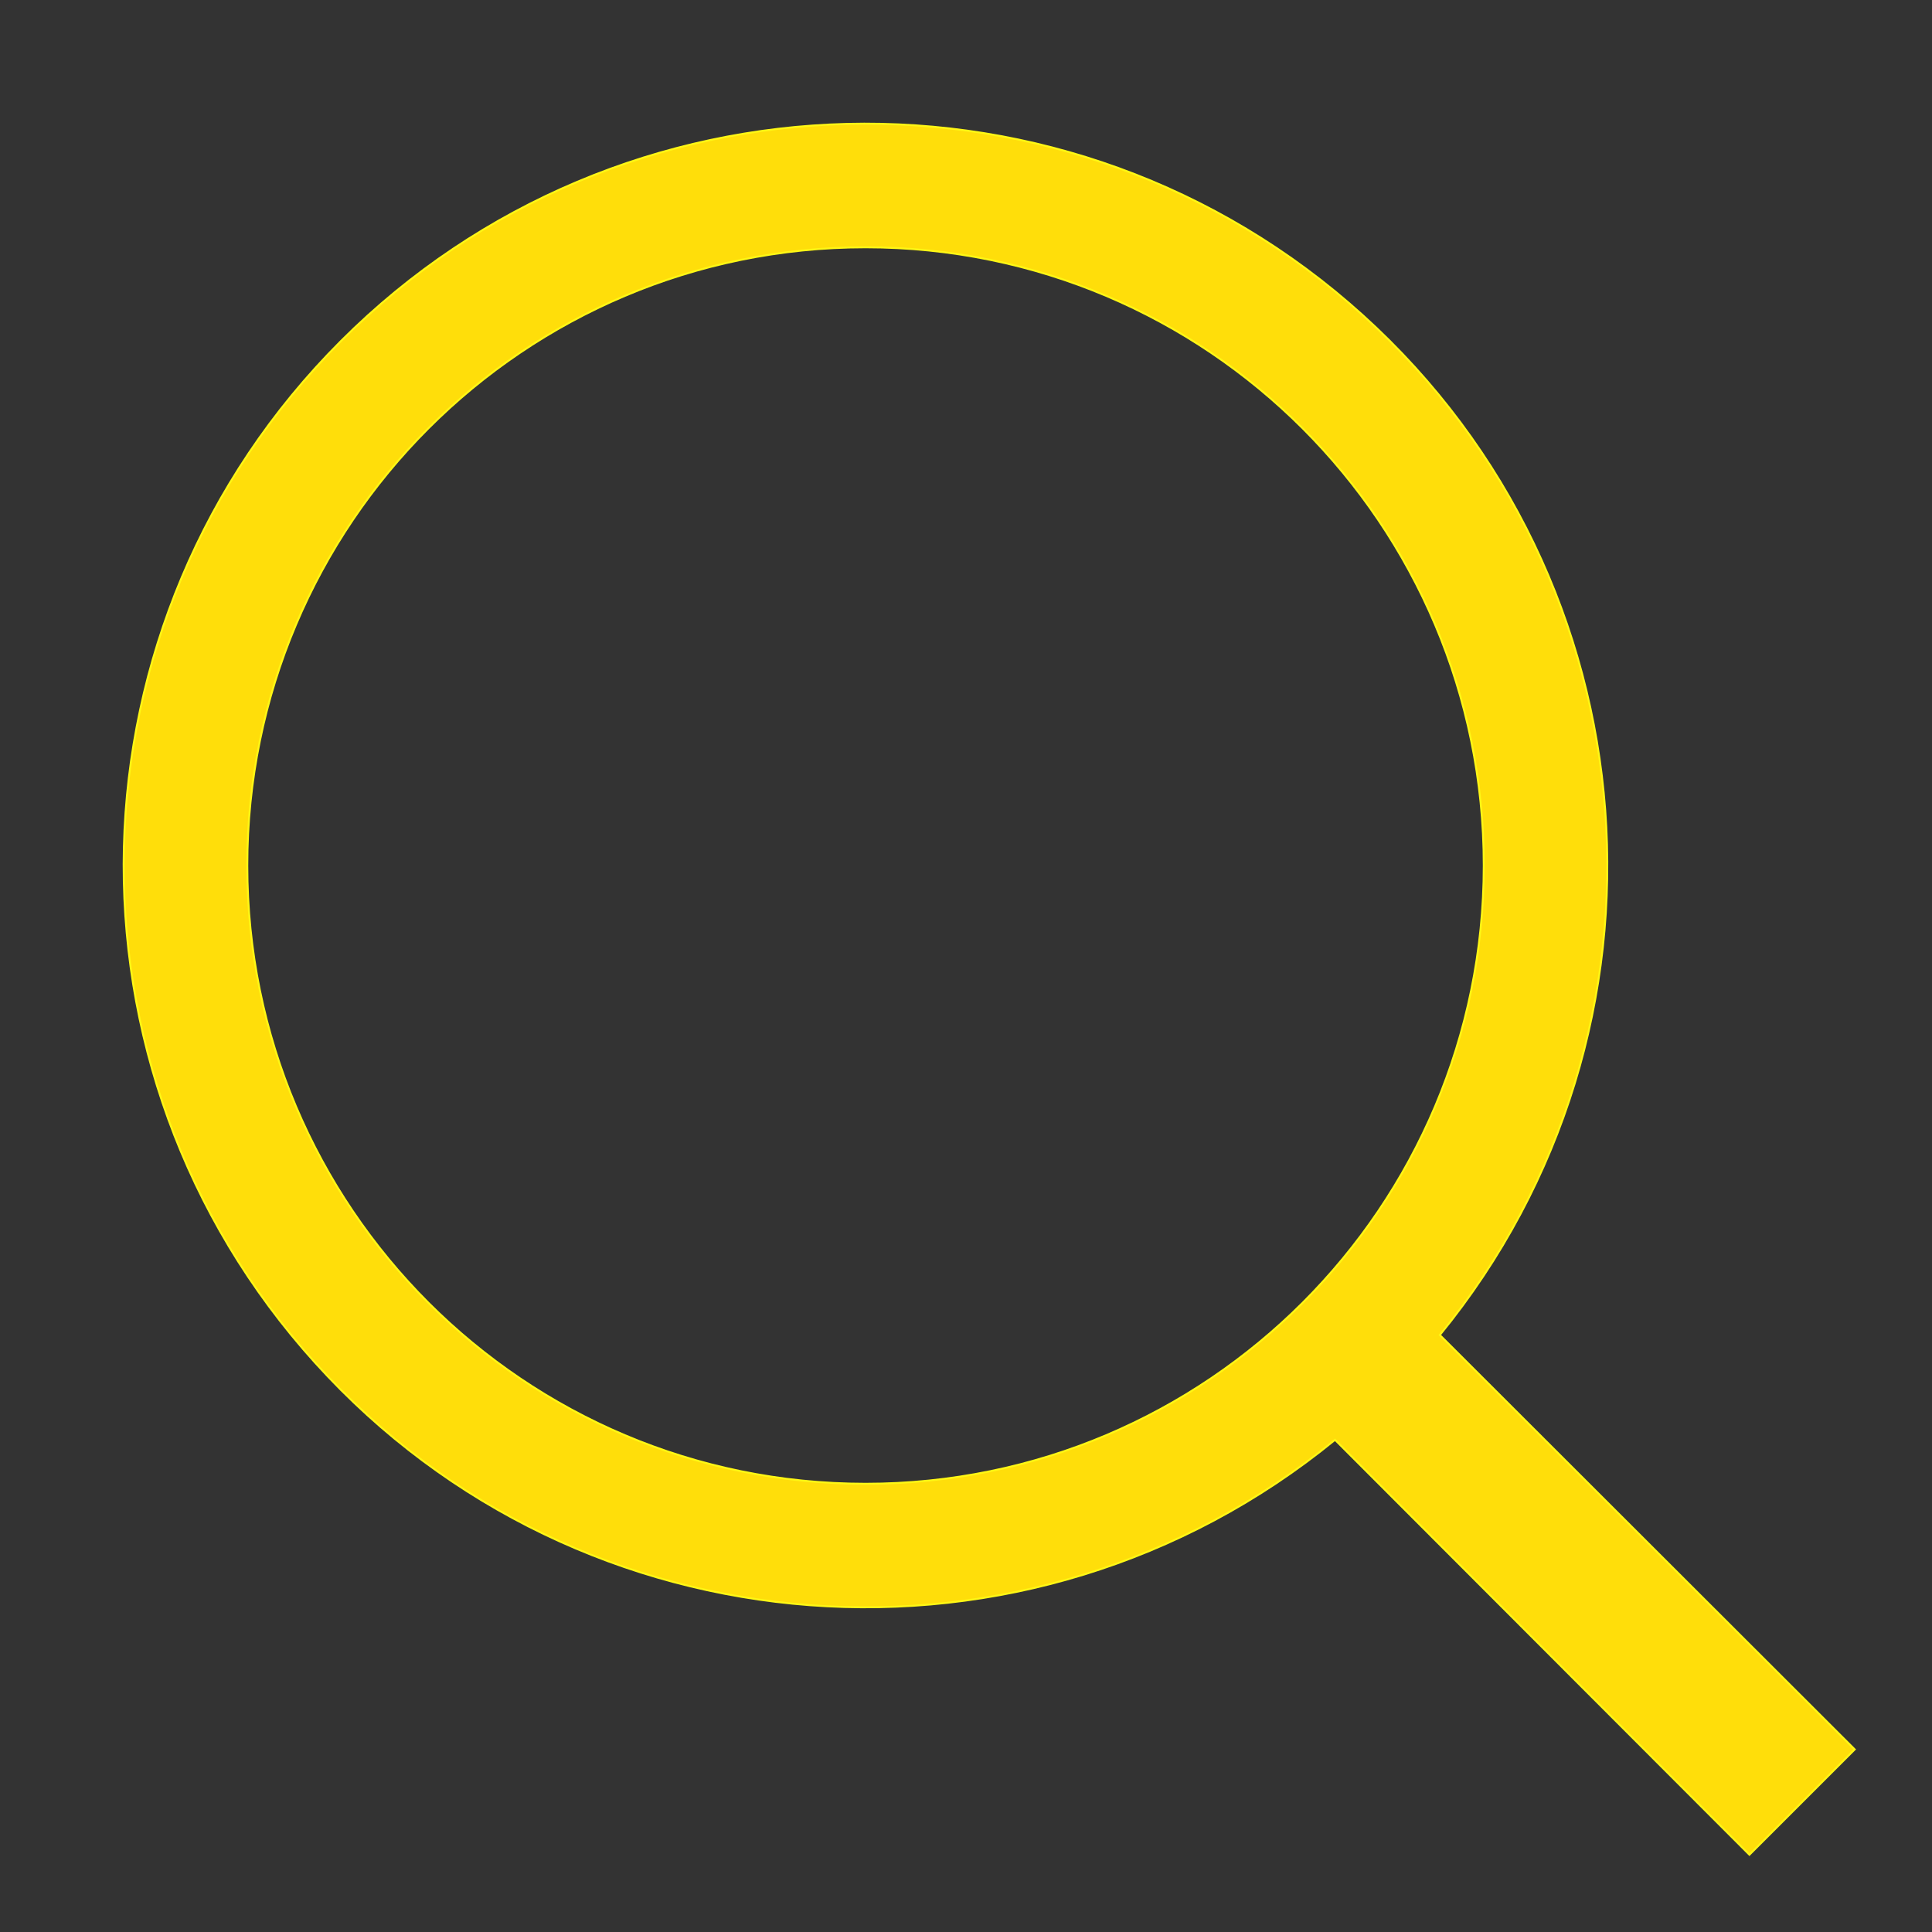 <?xml version="1.0" encoding="UTF-8"?>
<svg xmlns="http://www.w3.org/2000/svg" xmlns:xlink="http://www.w3.org/1999/xlink" width="16px" height="16px" viewBox="0 0 16 16" version="1.1">
<rect x="0" y="0" width="16" height="16" fill="#333333" stroke="none"/>
<g id="surface1">
<path style="fill-rule:nonzero;fill:rgb(100%,87.059%,3.922%);fill-opacity:1;stroke-width:1;stroke-linecap:butt;stroke-linejoin:miter;stroke:rgb(100%,96.863%,7.843%);stroke-opacity:1;stroke-miterlimit:4;" d="M 448 768 C 624.75 768 768 624.75 768 448 C 768 271.25 624.75 128 448 128 C 271.25 128 128 271.25 128 448 C 128 624.75 271.25 768 448 768 Z M 745.25 691 L 960 905.5 L 905.5 960 L 691 745.25 C 532.5 874.75 300.5 857.25 163.25 705.5 C 26 553.75 31.75 321.25 176.5 176.5 C 321.25 31.75 553.75 26 705.5 163.25 C 857.25 300.5 874.75 532.5 745.25 691 Z M 745.25 691 " transform="matrix(0.016,0,0,0.016,0,0)"/>
</g>
</svg>
